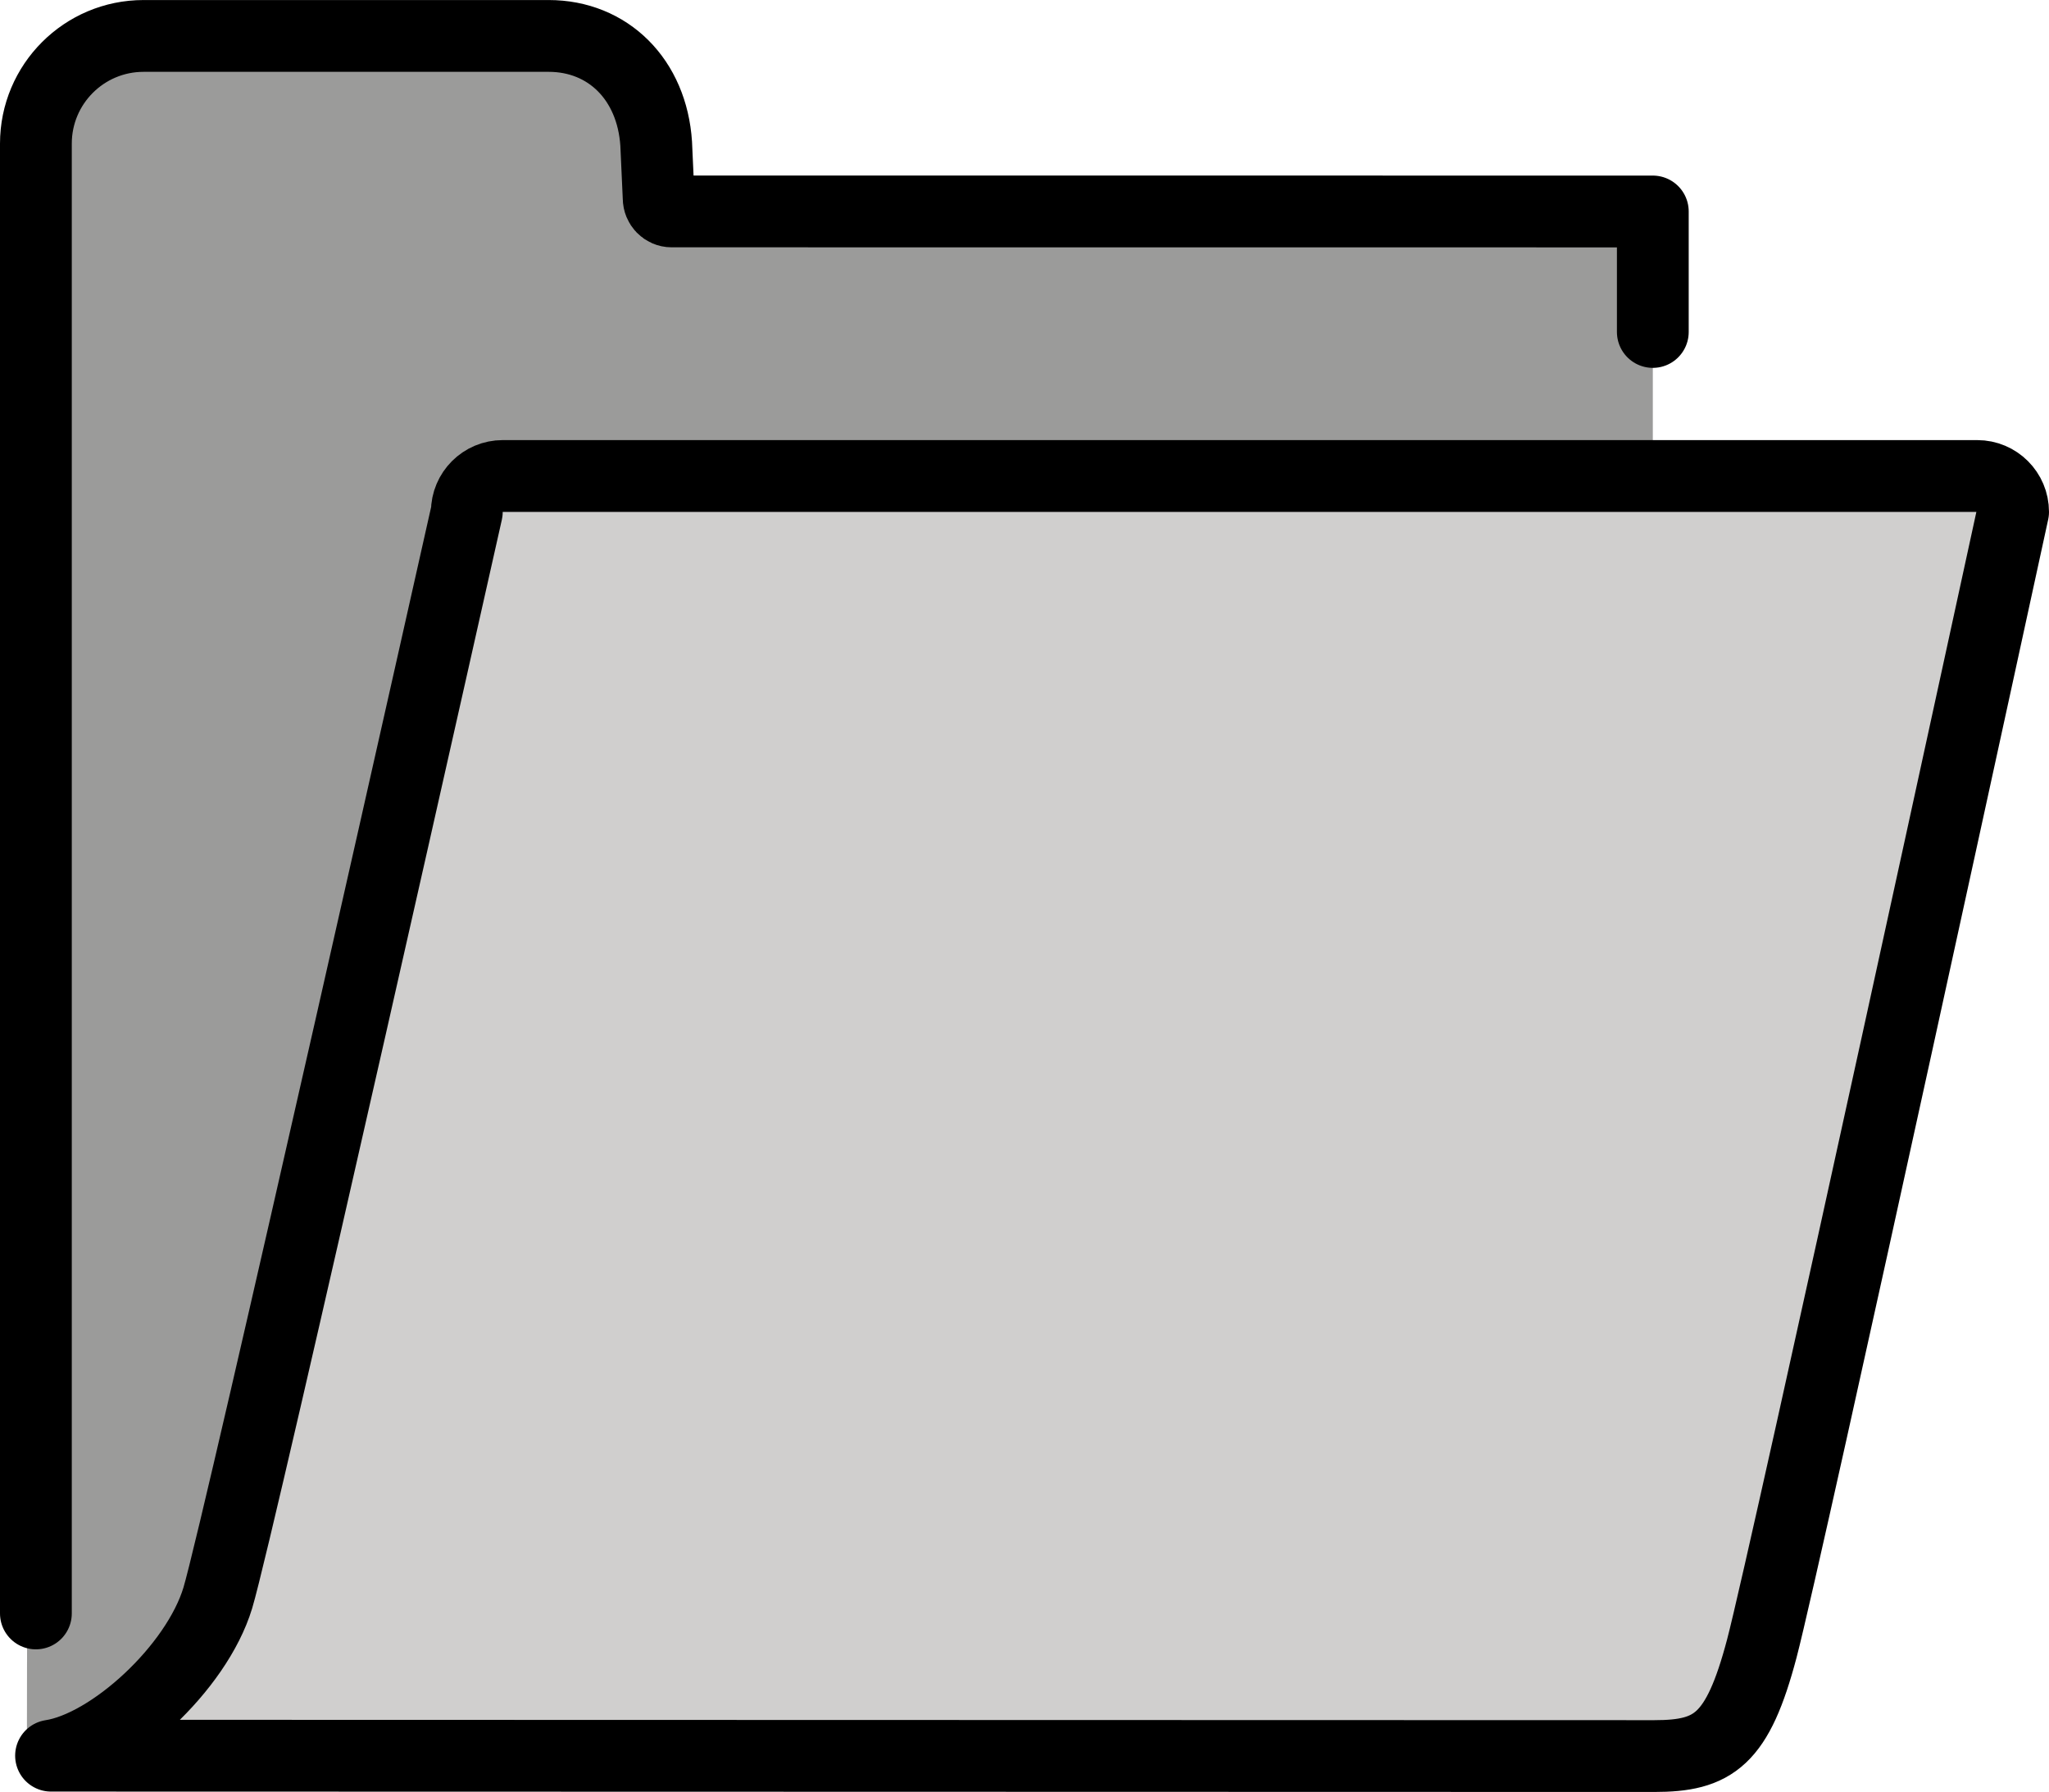 <svg xmlns="http://www.w3.org/2000/svg" xmlns:svg="http://www.w3.org/2000/svg" id="emoji" width="57.087" height="49.916" version="1.1" viewBox="0 0 57.087 49.916"><g id="color" transform="translate(-10.959,-11.057)"><path id="path1" fill="#9b9b9a" d="m 15.464,59.626 c 0.139,-0.169 2.356,-7.826 2.9,-9.627 0.457,-1.514 3.962,-15.27 6.16,-25.071 0.008,-0.132 32.484,-0.613 32.484,-0.613 v -4.011 c 0,0.552 0,-3.356 0,-3.356 L 29.515,16.377 c -0.08,-1.236 -1.004,-4.122 -2.137,-4.122 L 14.791,12.057 c -1.103,0 -2.832,1.341 -2.832,2.444 0,0 -0.25,36.183 -0.25,44.977 0,1.328 3.734,0.174 3.755,0.149 z"/><path id="path2" fill="#d0cfce" d="m 23.944,24.315 c 0,0.078 -0.008,0.156 -0.026,0.232 -0.275,1.226 -6.734,30.042 -7.363,32.124 -0.336,1.116 -0.959,2.308 -1.764,3.291 l 43.111,0.01 c 1.138,0 1.522,0 2.152,-2.39 0.668,-2.53 6.698,-30.269 7.342,-33.232 0.002,-0.009 0.007,-0.035 0.007,-0.035 0,0 -43.459,0 -43.459,0 z"/></g><g id="line" transform="translate(-10.959,-11.057)"><path id="path3" fill="none" stroke="#000" stroke-linecap="round" stroke-linejoin="round" stroke-width="2" d="M 57.008,20.304 V 16.948 L 29.669,16.946 c -0.198,0 -0.359,-0.165 -0.359,-0.368 l -0.069,-1.517 c -0.116,-1.788 -1.34,-3.003 -2.997,-3.003 H 14.959 c -1.657,0 -3,1.343 -3,3 V 56"/><path id="path4" fill="none" stroke="#000" stroke-linecap="round" stroke-linejoin="round" stroke-width="2" d="m 17.027,55.568 c -0.59,1.954 -2.972,4.139 -4.646,4.394 l 44.665,0.011 c 1.657,0 2.323,-0.439 3,-3 0.677,-2.561 7,-31.657 7,-31.657 0,-0.552 -0.448,-1 -1,-1 H 24.965 c -0.552,0 -1,0.448 -1,1 0,0 -6.348,28.299 -6.938,30.253 z"/></g></svg>